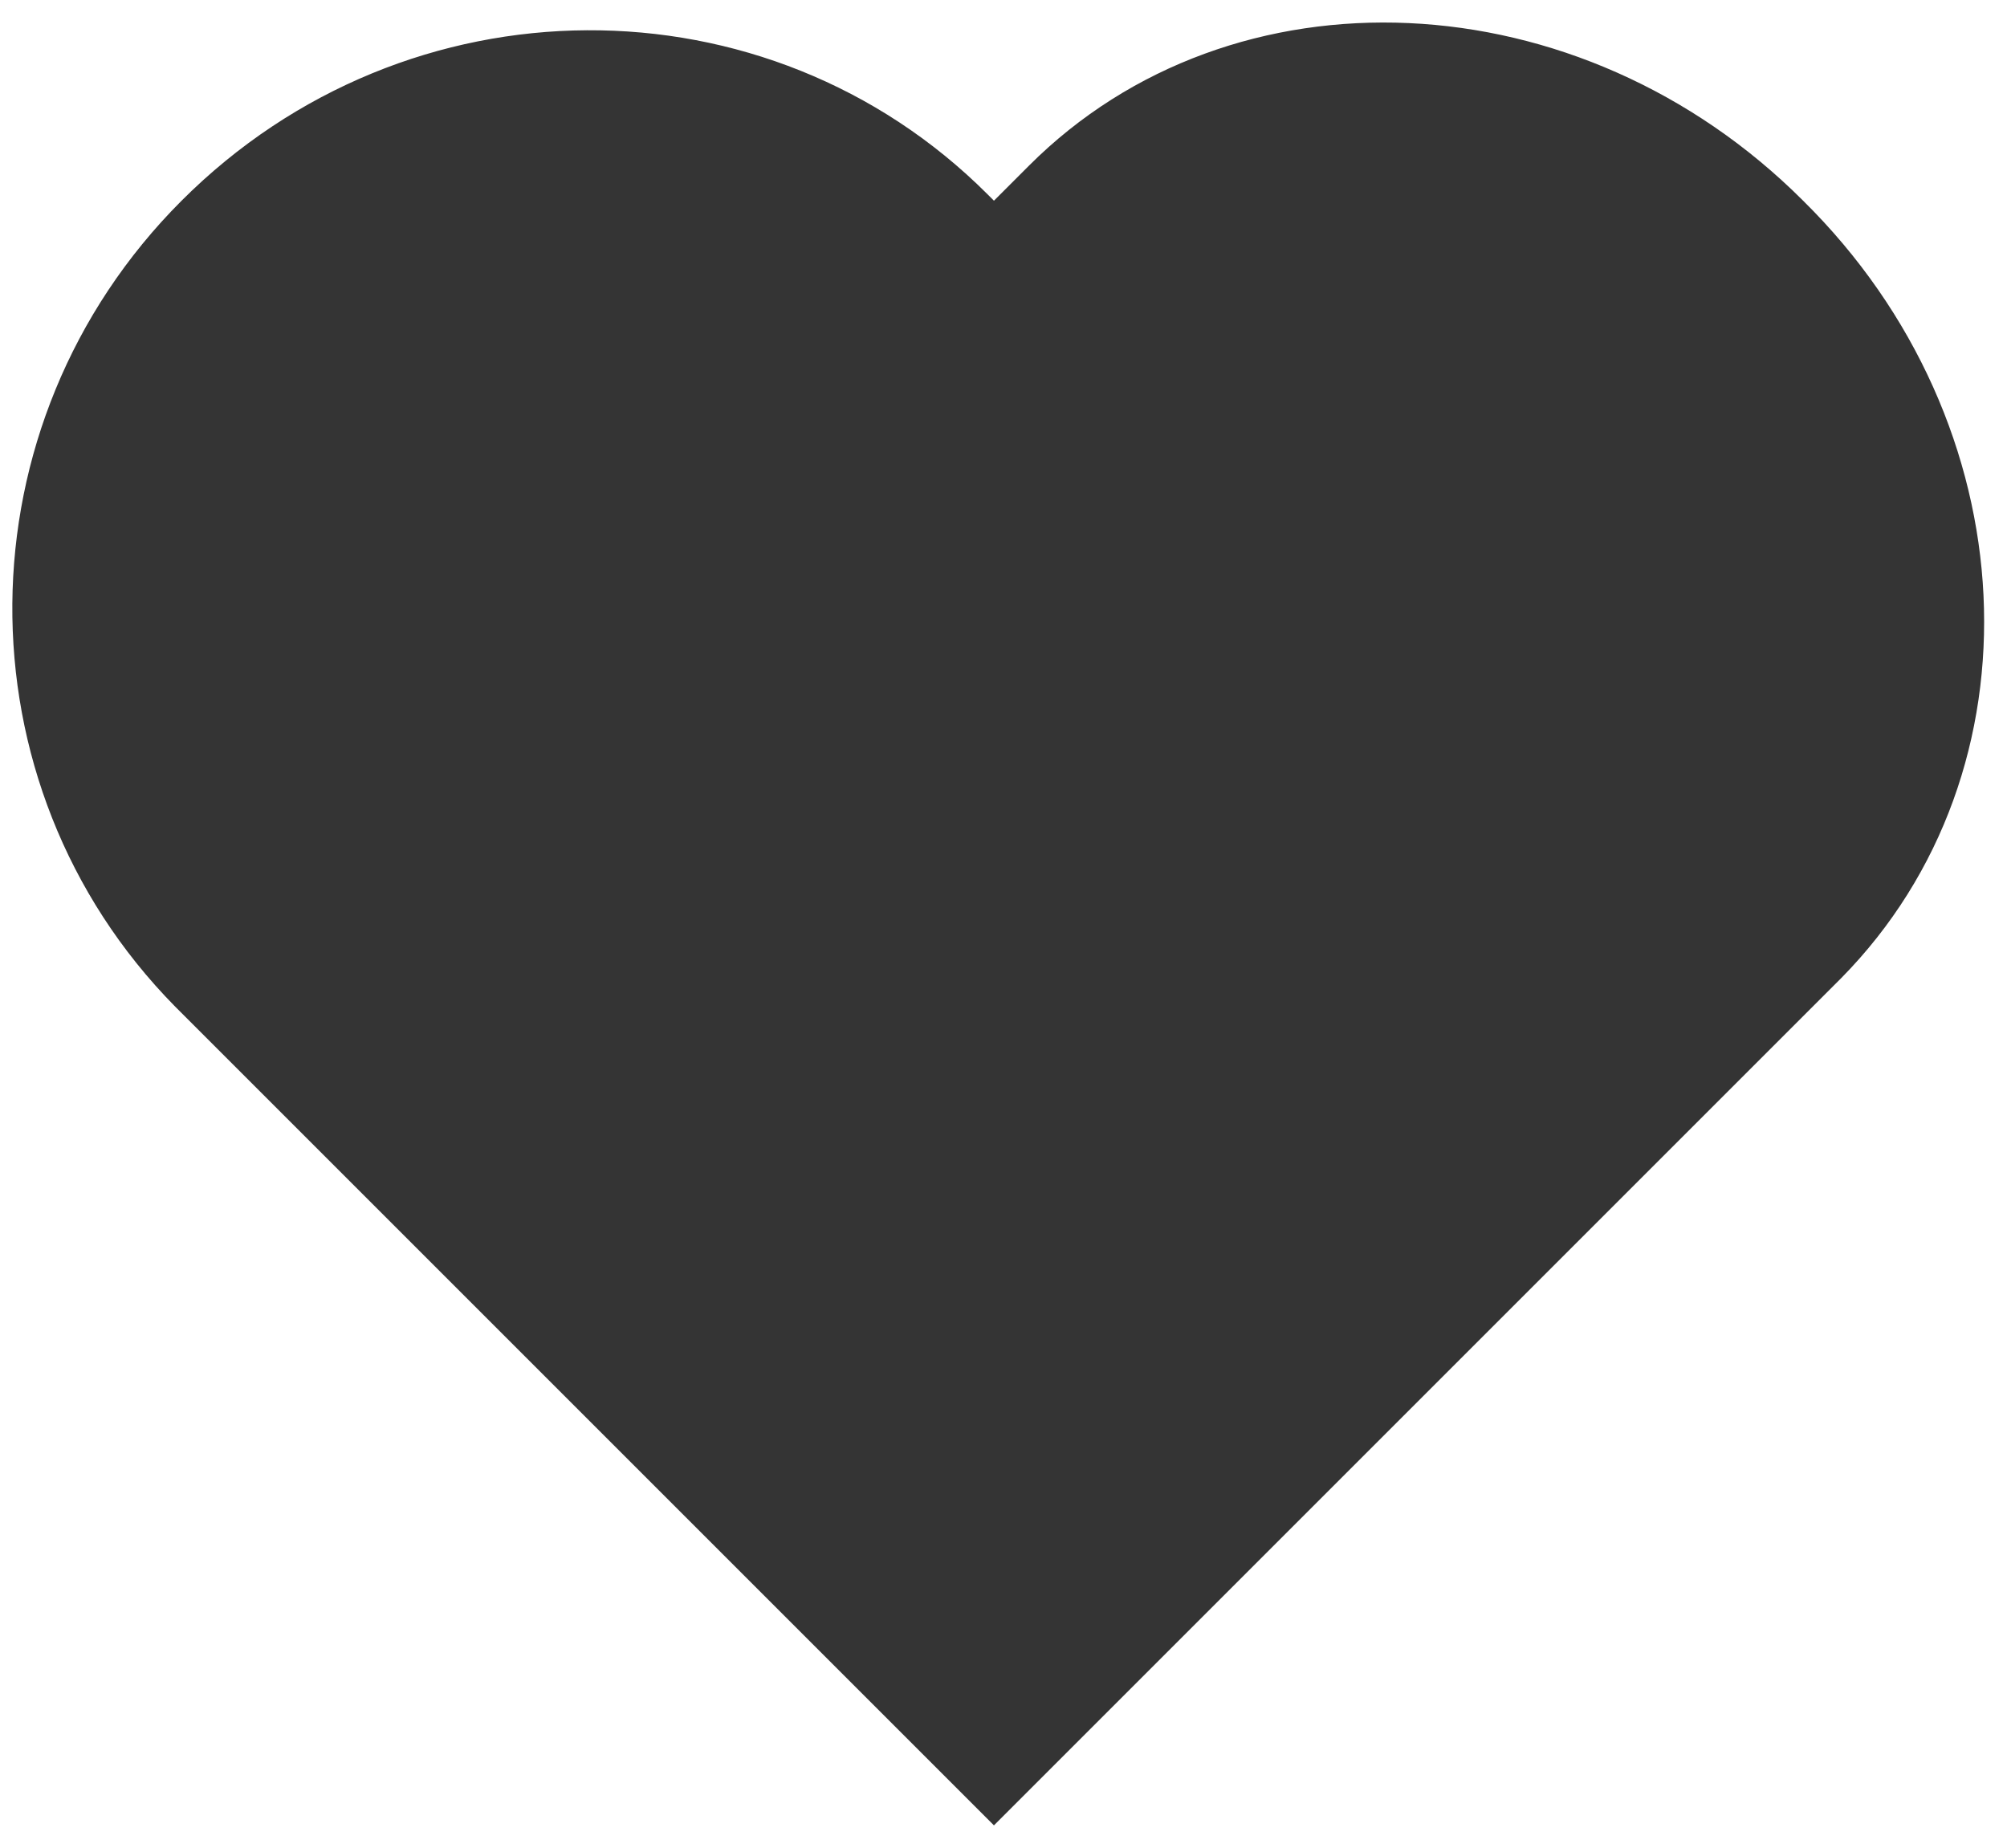 <svg xmlns="http://www.w3.org/2000/svg" viewBox="0 0 63 58" enable-background="new 0 0 63 58"><style type="text/css">.st0{fill:#343434;}</style><title>heart-f</title><desc>Created with Sketch.</desc><path class="st0" d="M56.6 6.3c-7-7-17.9-7.5-24.3-1.1l-1.1 1.1-.2-.2c-6.9-6.9-18.2-6.9-25.3.2-7 7-7.1 18.3-.2 25.3l25.7 25.7 26.6-26.6c6.4-6.5 5.9-17.4-1.2-24.4z"/></svg>